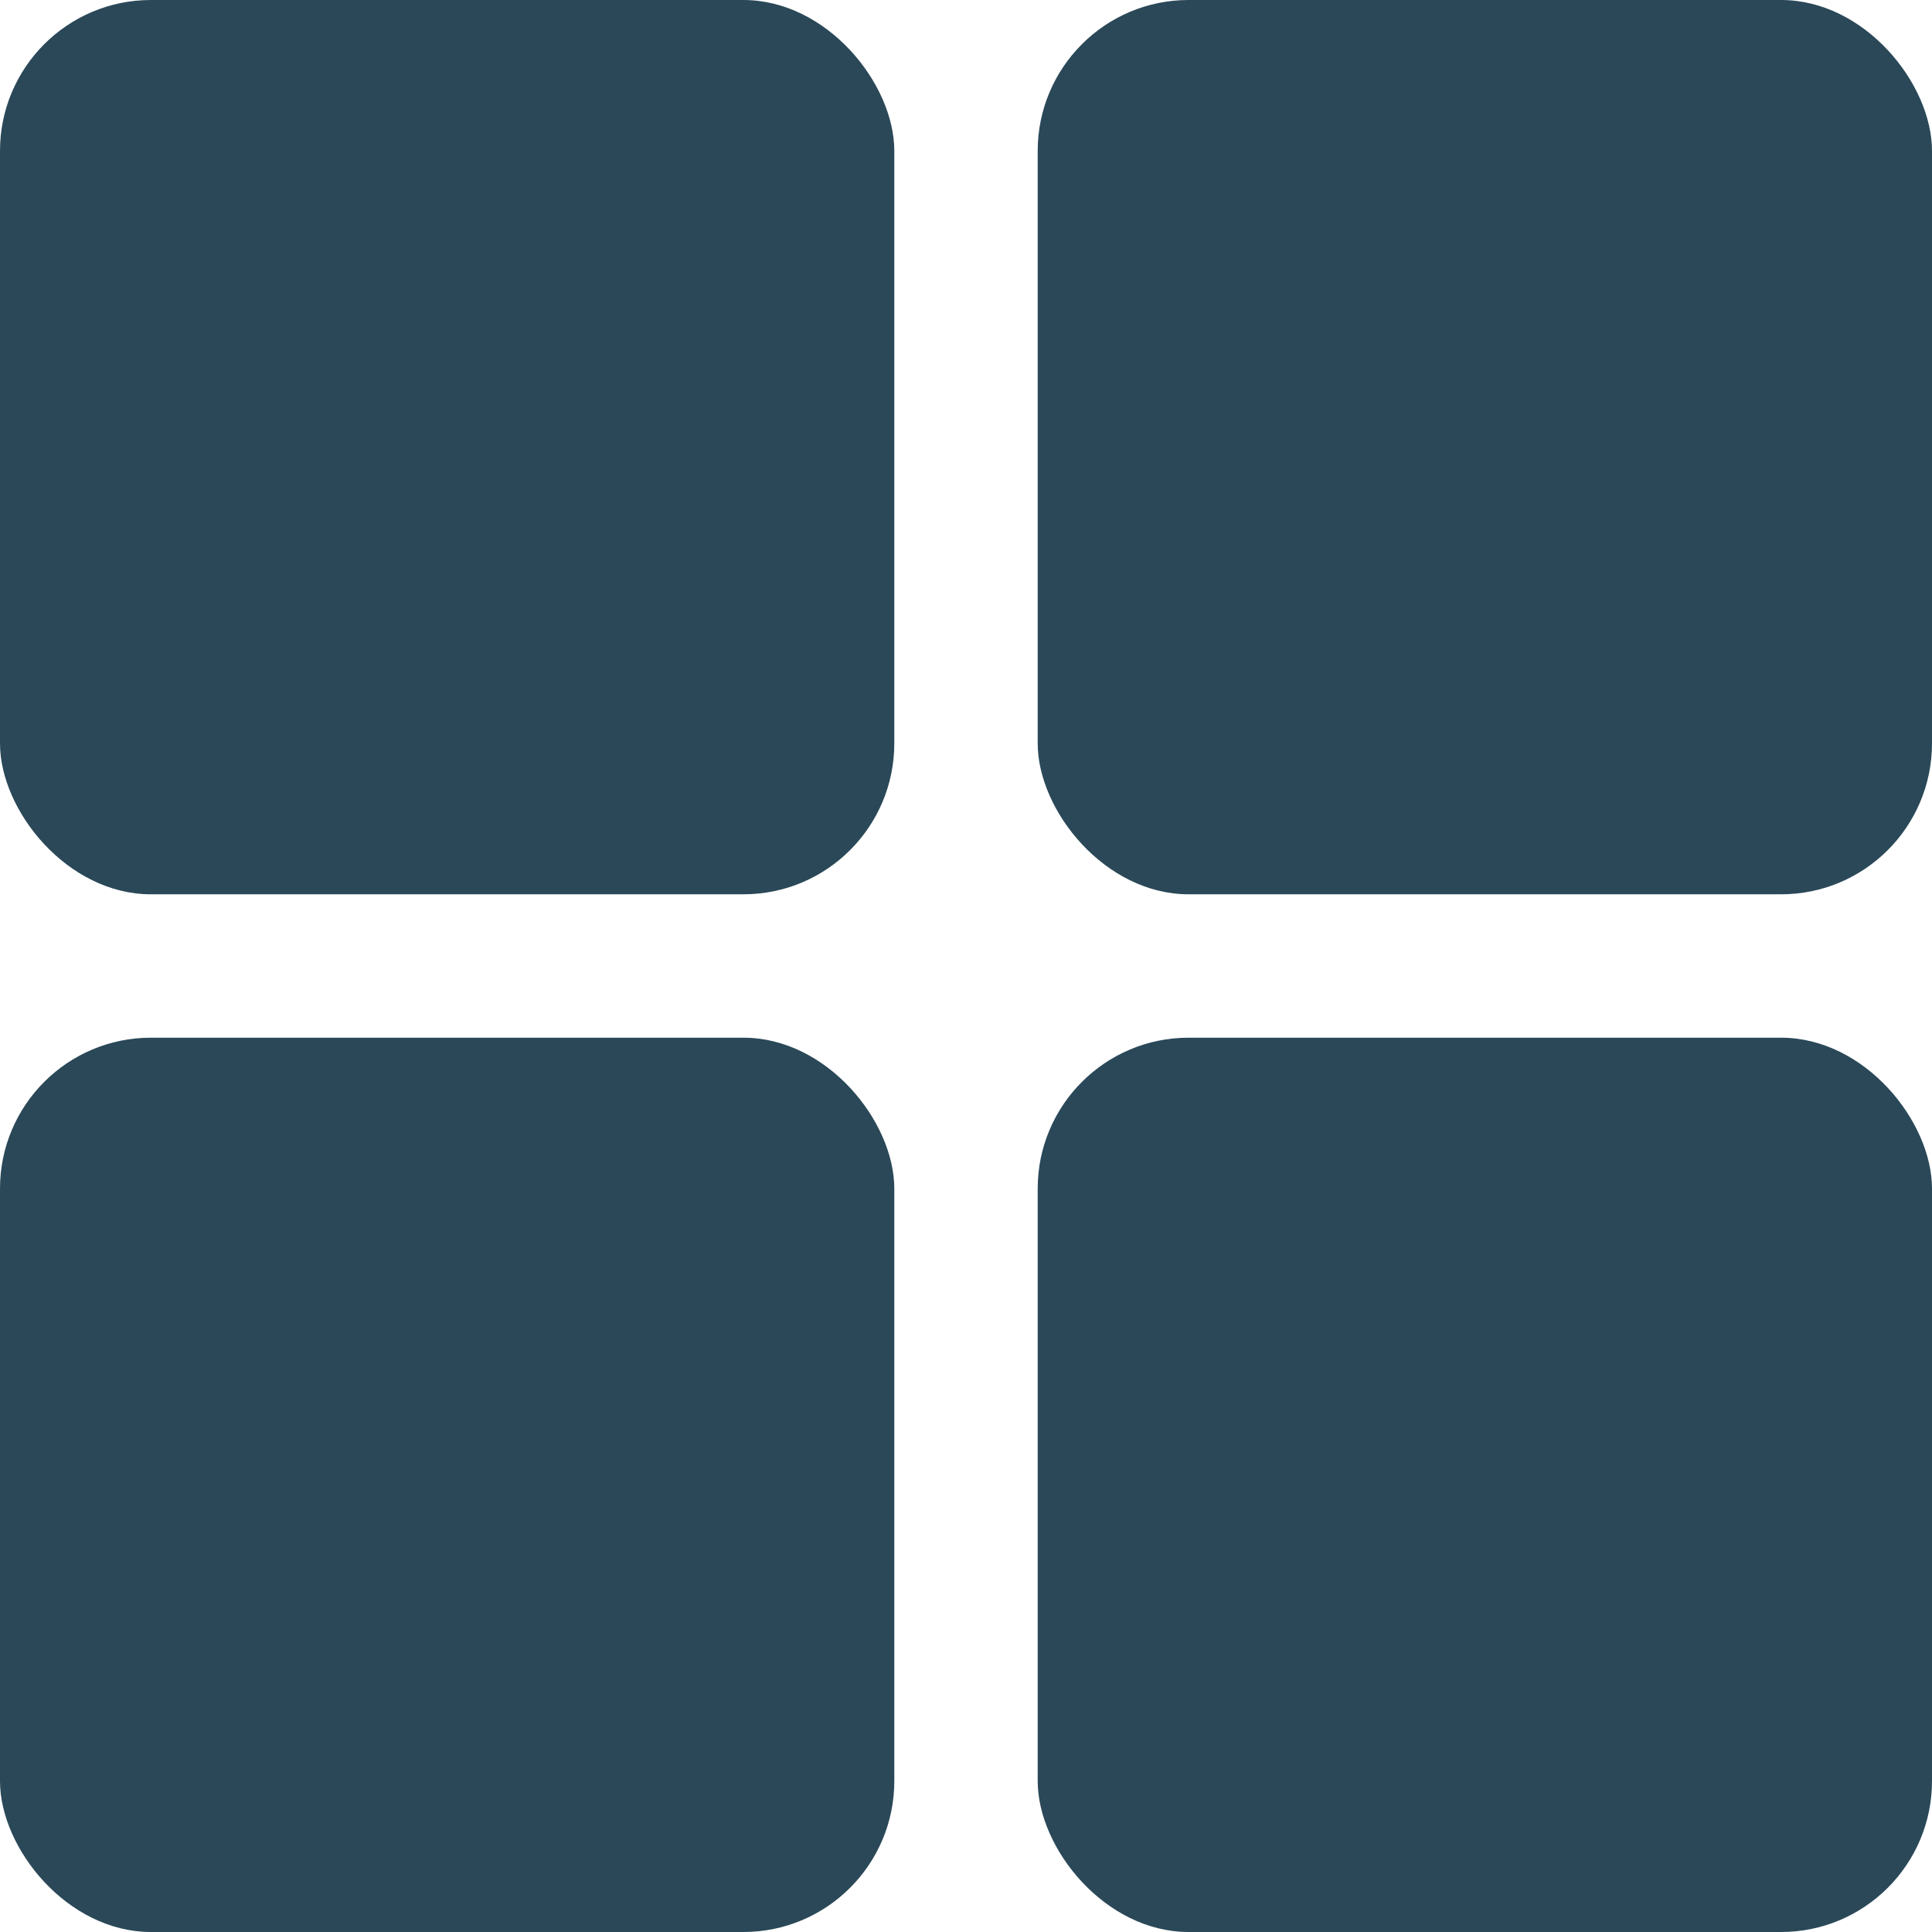 <svg width="512" height="512" viewBox="0 0 512 512" fill="none" xmlns="http://www.w3.org/2000/svg">
<g clip-path="url(#clip0_2156_109)">
<rect width="237" height="237" rx="40" fill="#2A4858"/>
<rect y="275" width="237" height="237" rx="40" fill="#2A4858"/>
<rect x="275" width="237" height="237" rx="40" fill="#2A4858"/>
<rect x="275" y="275" width="237" height="237" rx="40" fill="#2A4858"/>
</g>
<defs>
<clipPath id="clip0_2156_109">
<rect width="512" height="512" fill="white"/>
</clipPath>
</defs>
</svg>

